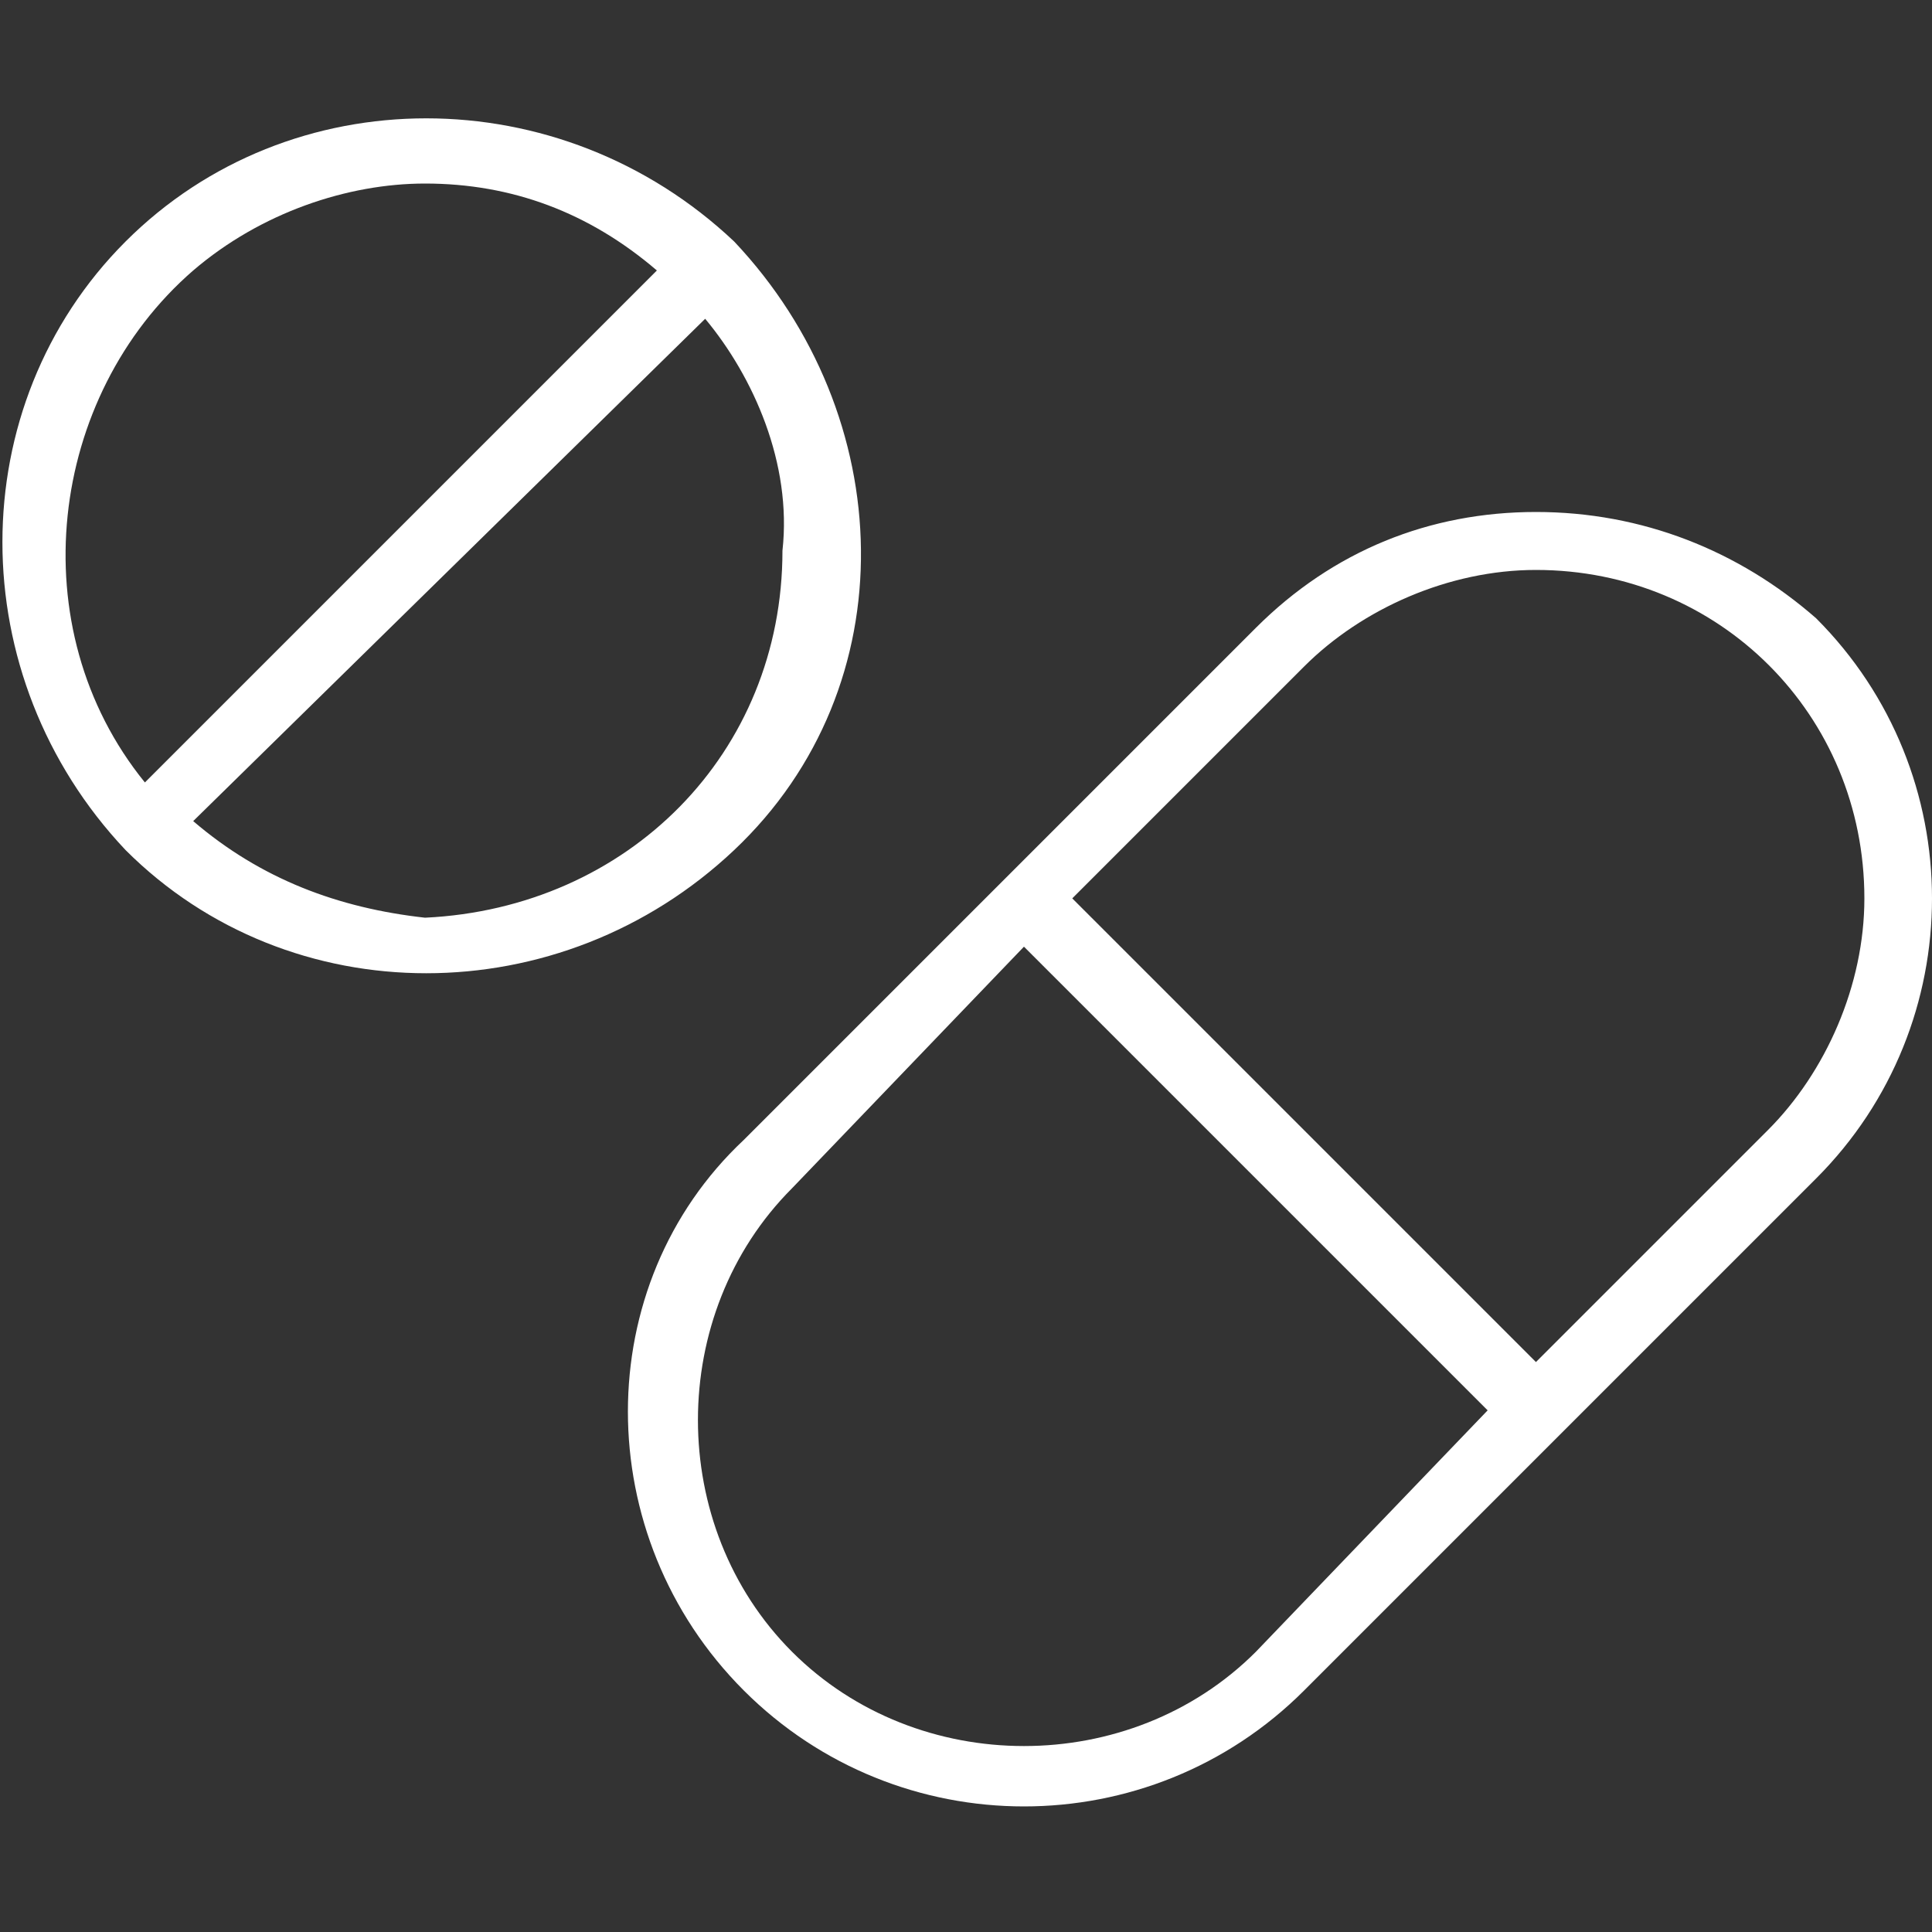 <?xml version="1.0" encoding="utf-8"?>
<!-- Generator: Adobe Illustrator 21.0.2, SVG Export Plug-In . SVG Version: 6.00 Build 0)  -->
<svg version="1.1" id="Capa_1" xmlns="http://www.w3.org/2000/svg" xmlns:xlink="http://www.w3.org/1999/xlink" x="0px" y="0px"
	 viewBox="0 0 20 20" style="enable-background:new 0 0 20 20;" xml:space="preserve">
<rect x="0" y="0" width="20" height="20" fill="#333333" stroke="none"/>
<style type="text/css">
	.st0{fill:#FFFFFF;}
</style>
<title>azulblanco</title>
<path class="st0" d="M7.7,17.5c1.6,1.6,4.2,1.6,5.8,0l5.3-5.3c1.6-1.6,1.6-4.2,0-5.8C18,5.7,17,5.3,15.9,5.3l0,0
	c-1.1,0-2.1,0.4-2.9,1.2l-5.3,5.3C6.1,13.3,6.1,15.9,7.7,17.5z M13.5,6.9c0.6-0.6,1.5-1,2.4-1l0,0c1.9,0,3.4,1.5,3.4,3.4
	c0,0.9-0.4,1.8-1,2.4l-2.4,2.4l-4.8-4.8L13.5,6.9z M10.6,9.8l4.8,4.8L13,17.1c-1.3,1.3-3.5,1.3-4.8,0s-1.3-3.5,0-4.8l0,0L10.6,9.8z
	 M1.3,8.8L1.3,8.8c1.7,1.7,4.5,1.7,6.3,0s1.7-4.5,0-6.3l0,0l0,0C5.8,0.8,3,0.8,1.3,2.5S-0.4,7,1.3,8.8L1.3,8.8z M8.1,5.7
	c0,2.1-1.6,3.7-3.7,3.8C3.5,9.4,2.7,9.1,2,8.5l5.3-5.2C7.8,3.9,8.2,4.8,8.1,5.7z M4.4,1.9c0.9,0,1.7,0.3,2.4,0.9L1.5,8.1
	C0.2,6.5,0.5,4.1,2,2.8C2.7,2.2,3.6,1.9,4.4,1.9z"/>
</svg>
